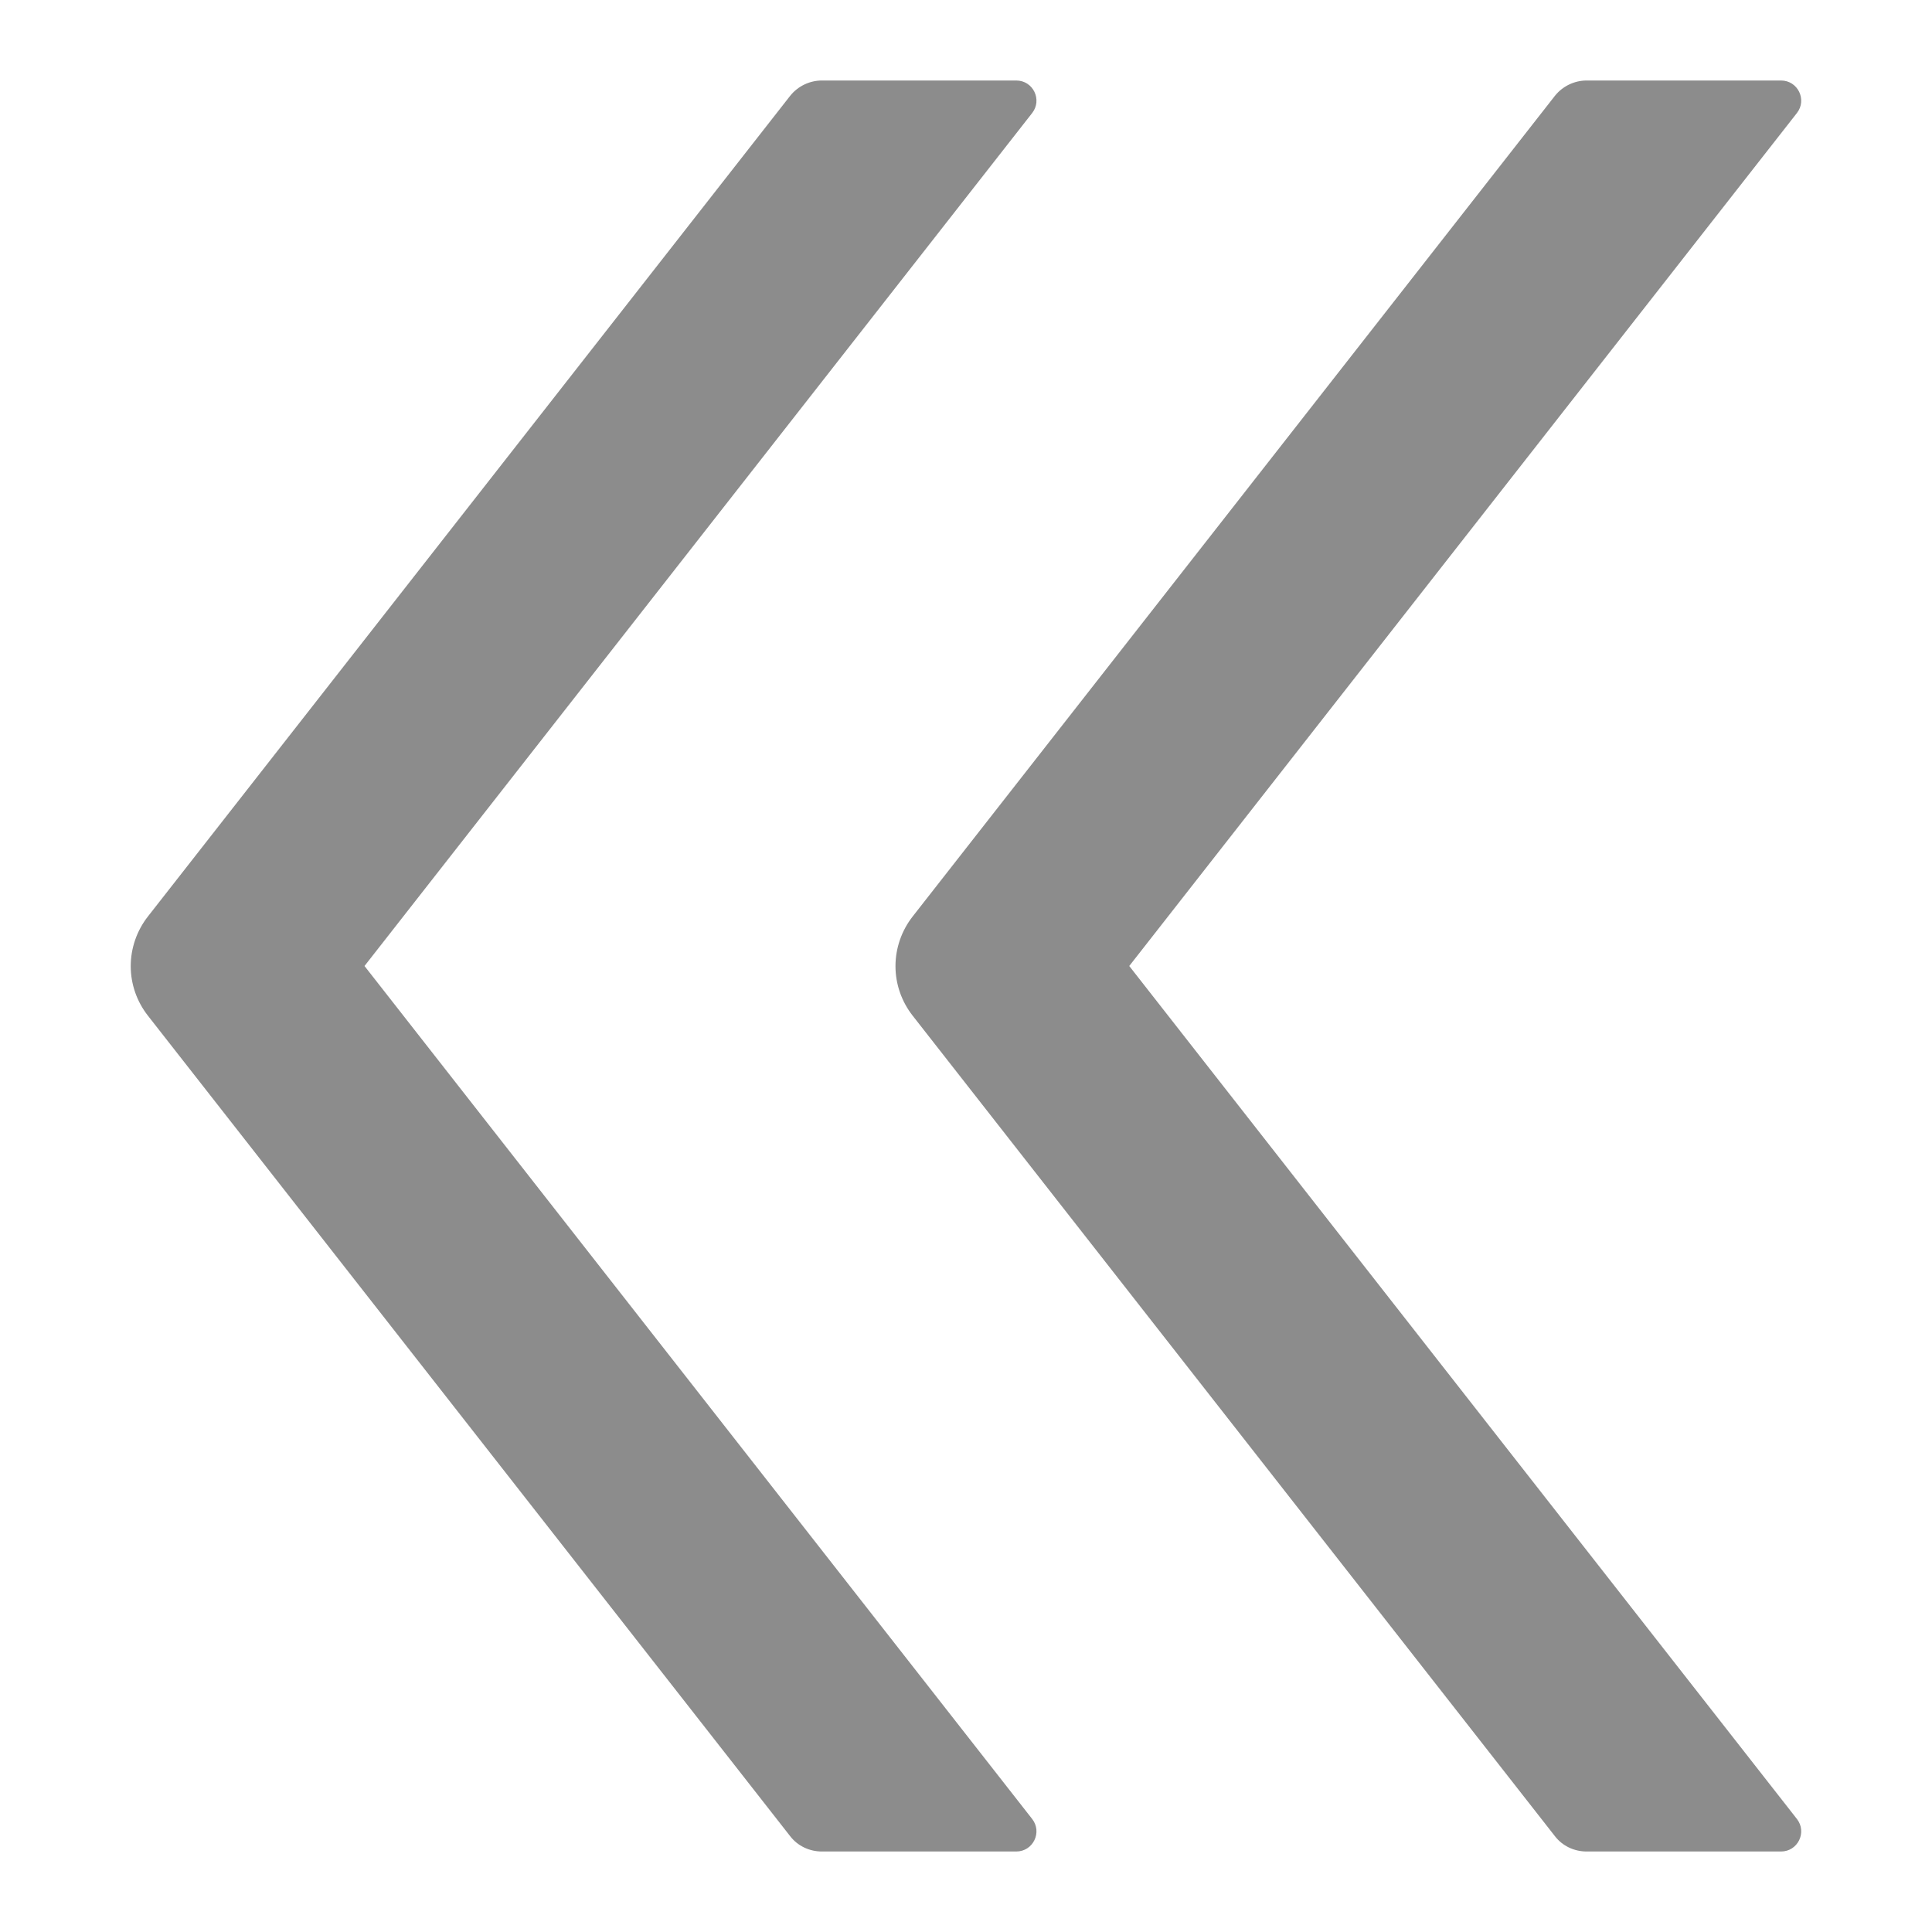 <svg width="12" height="12" viewBox="0 0 12 12" fill="none" xmlns="http://www.w3.org/2000/svg">
<path d="M2.264 6L6.411 0.702C6.475 0.62 6.417 0.5 6.312 0.5H5.105C5.028 0.5 4.955 0.536 4.908 0.595L0.919 5.692C0.85 5.78 0.812 5.889 0.812 6.001C0.812 6.113 0.85 6.221 0.919 6.309L4.908 11.405C4.955 11.466 5.028 11.5 5.105 11.5H6.312C6.417 11.5 6.475 11.38 6.411 11.298L2.264 6ZM7.014 6L11.161 0.702C11.225 0.62 11.167 0.5 11.062 0.5H9.855C9.778 0.5 9.705 0.536 9.658 0.595L5.669 5.692C5.6 5.78 5.562 5.889 5.562 6.001C5.562 6.113 5.6 6.221 5.669 6.309L9.658 11.405C9.705 11.466 9.778 11.5 9.855 11.5H11.062C11.167 11.5 11.225 11.38 11.161 11.298L7.014 6Z" fill="#8C8C8C"/>
</svg>
